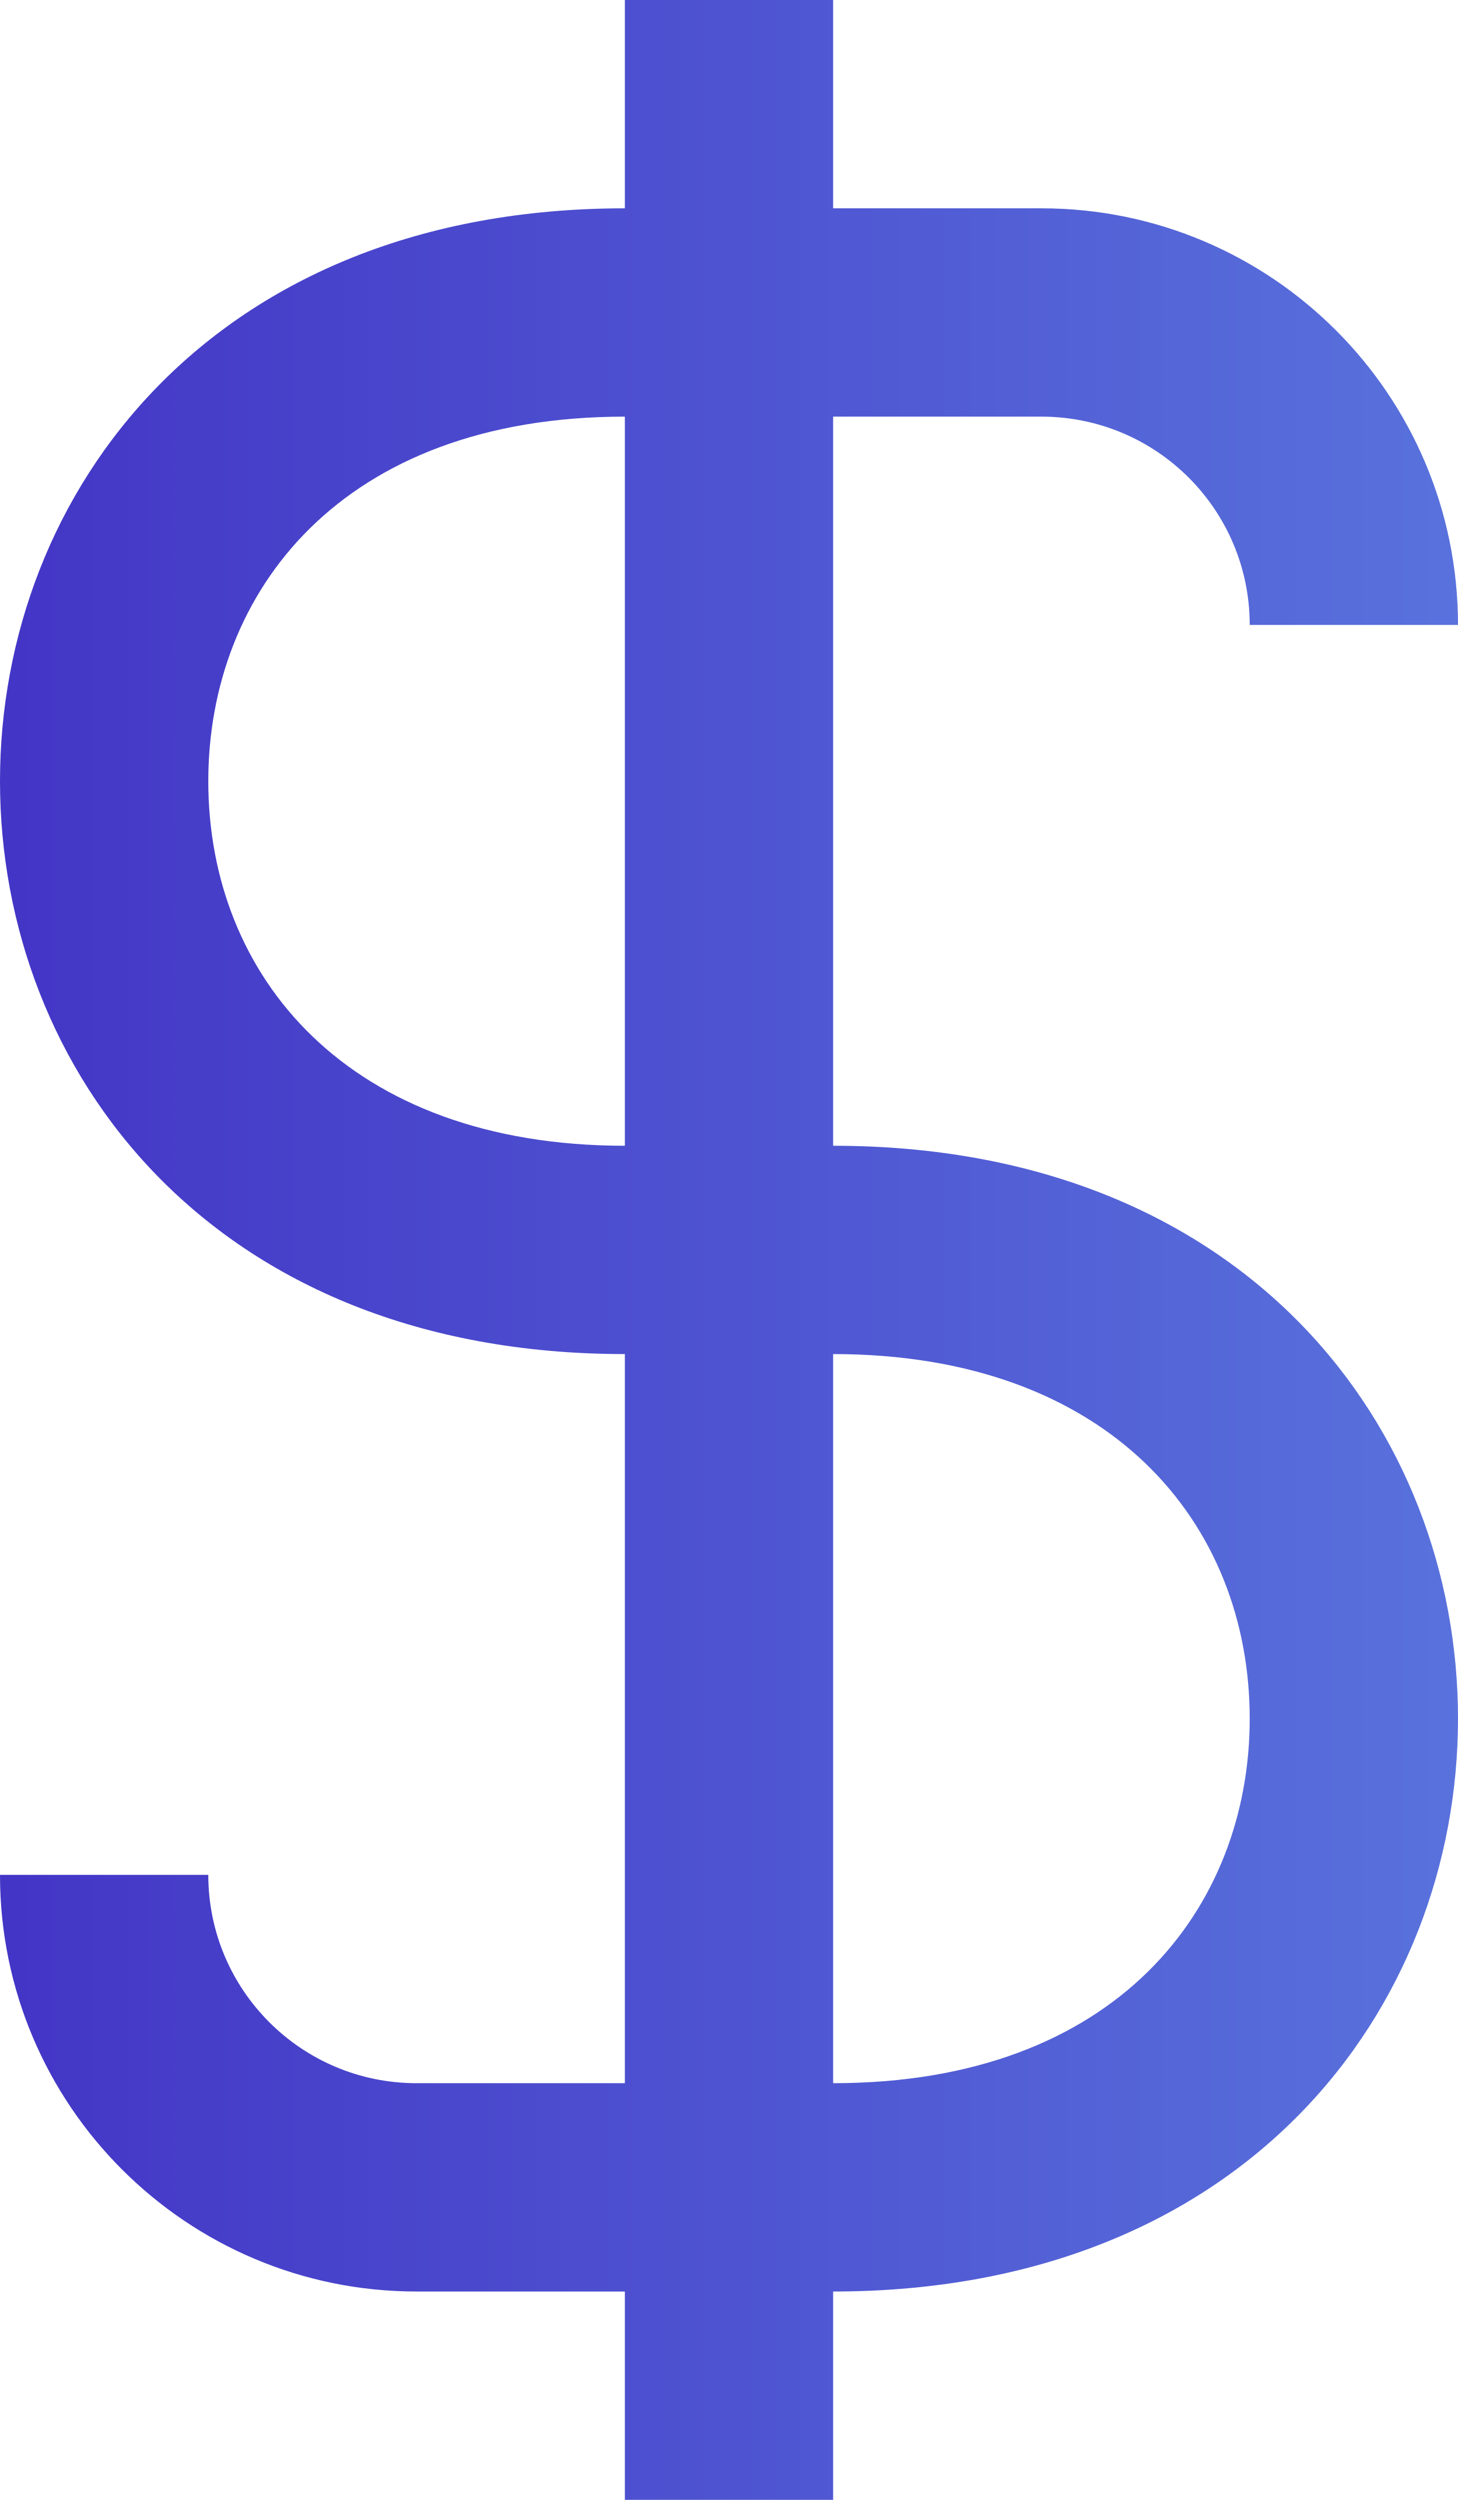 <?xml version="1.0" encoding="UTF-8"?>
<svg width="14px" height="24px" viewBox="0 0 14 24" version="1.1" xmlns="http://www.w3.org/2000/svg" xmlns:xlink="http://www.w3.org/1999/xlink">
    <!-- Generator: Sketch 52.5 (67469) - http://www.bohemiancoding.com/sketch -->
    <title>dollar [#1189]</title>
    <desc>Created with Sketch.</desc>
    <defs>
        <linearGradient x1="-1.11022302e-14%" y1="50%" x2="117.982%" y2="50%" id="linearGradient-1">
            <stop stop-color="#4335C6" offset="0%"></stop>
            <stop stop-color="#5D7DE0" offset="100%"></stop>
        </linearGradient>
    </defs>
    <g id="Page-1" stroke="none" stroke-width="1" fill="none" fill-rule="evenodd">
        <g id="REGENCYONE-главная" transform="translate(-483, -6034)" fill="url(#linearGradient-1)" fill-rule="nonzero">
            <path d="M489,6045 C486.339,6045 485,6043.371 485,6041.5 C485,6039.691 486.271,6038 489,6038 L489,6045 Z M495,6050.5 L495,6050.5 C495,6052.309 493.729,6054 491,6054 L491,6047 C493.661,6047 495,6048.629 495,6050.5 L495,6050.5 Z M497,6050.5 L497,6050.5 C497,6047.732 494.975,6045 491,6045 L491,6038 L493,6038 C494.105,6038 495,6038.895 495,6040 L497,6040 C497,6037.791 495.209,6036 493,6036 L491,6036 L491,6034 L489,6034 L489,6036 C485.042,6036 483,6038.722 483,6041.5 C483,6044.268 485.025,6047 489,6047 L489,6054 L487,6054 C485.895,6054 485,6053.105 485,6052 L483,6052 C483,6054.209 484.791,6056 487,6056 L489,6056 L489,6058 L491,6058 L491,6056 C494.958,6056 497,6053.278 497,6050.5 L497,6050.5 Z" id="dollar-[#1189]"></path>
        </g>
    </g>
</svg>